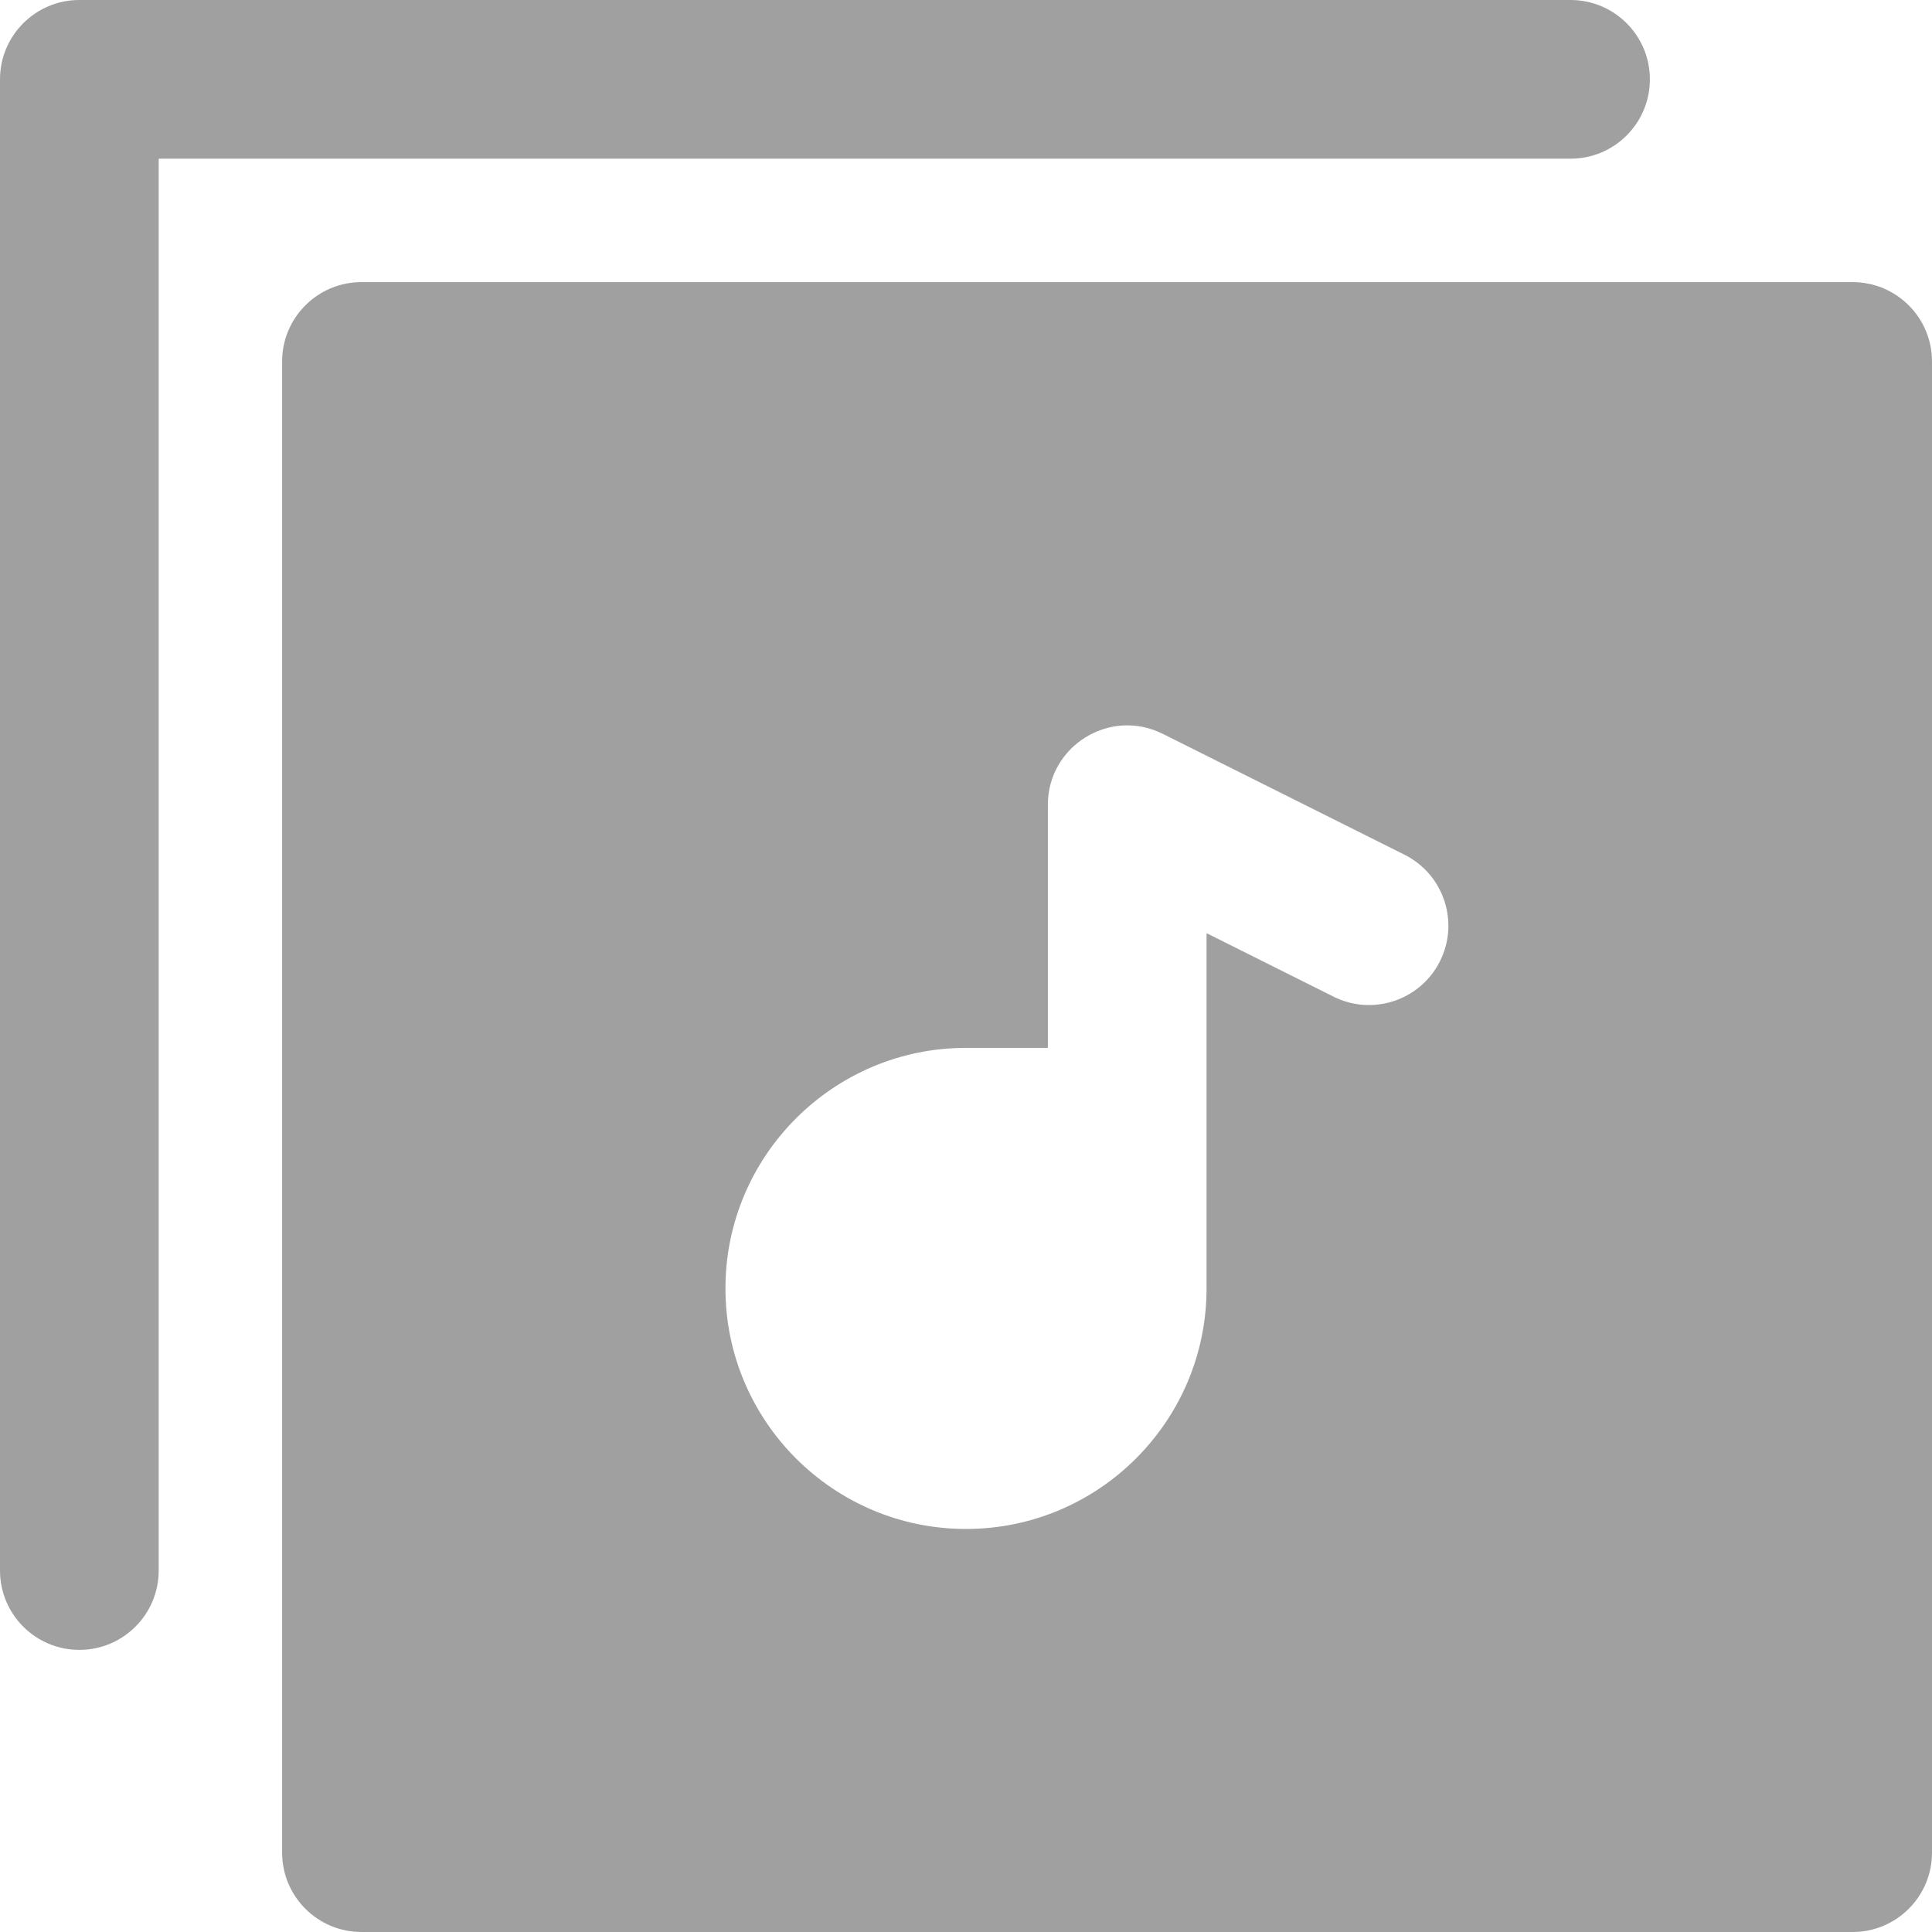 <svg id="Layer_1" fill="rgb(160,160,160)" enable-background="new 0 0 511.334 511.334" height="512" viewBox="0 0 511.334 511.334" width="512" xmlns="http://www.w3.org/2000/svg"><path d="m436.667 21c0-11.598-9.402-21-21-21h-394.667c-11.598 0-21 9.402-21 21v394.667c0 11.598 9.402 21 21 21s21-9.402 21-21v-373.667h373.667c11.598 0 21-9.402 21-21z"/><path d="m490.333 74.667h-394.666c-11.598 0-21 9.402-21 21v394.667c0 11.598 9.402 21 21 21h394.667c11.598 0 21-9.402 21-21v-394.667c-.001-11.598-9.402-21-21.001-21zm-109.216 179.725c-5.188 10.373-17.802 14.575-28.175 9.392l-33.608-16.805v94.021c0 35.106-28.561 63.667-63.667 63.667s-63.667-28.561-63.667-63.667c0-35.105 28.561-63.666 63.667-63.666h21.667v-64.334c0-15.607 16.453-25.75 30.392-18.783l64 32c10.373 5.186 14.577 17.801 9.391 28.175z"/></svg>
